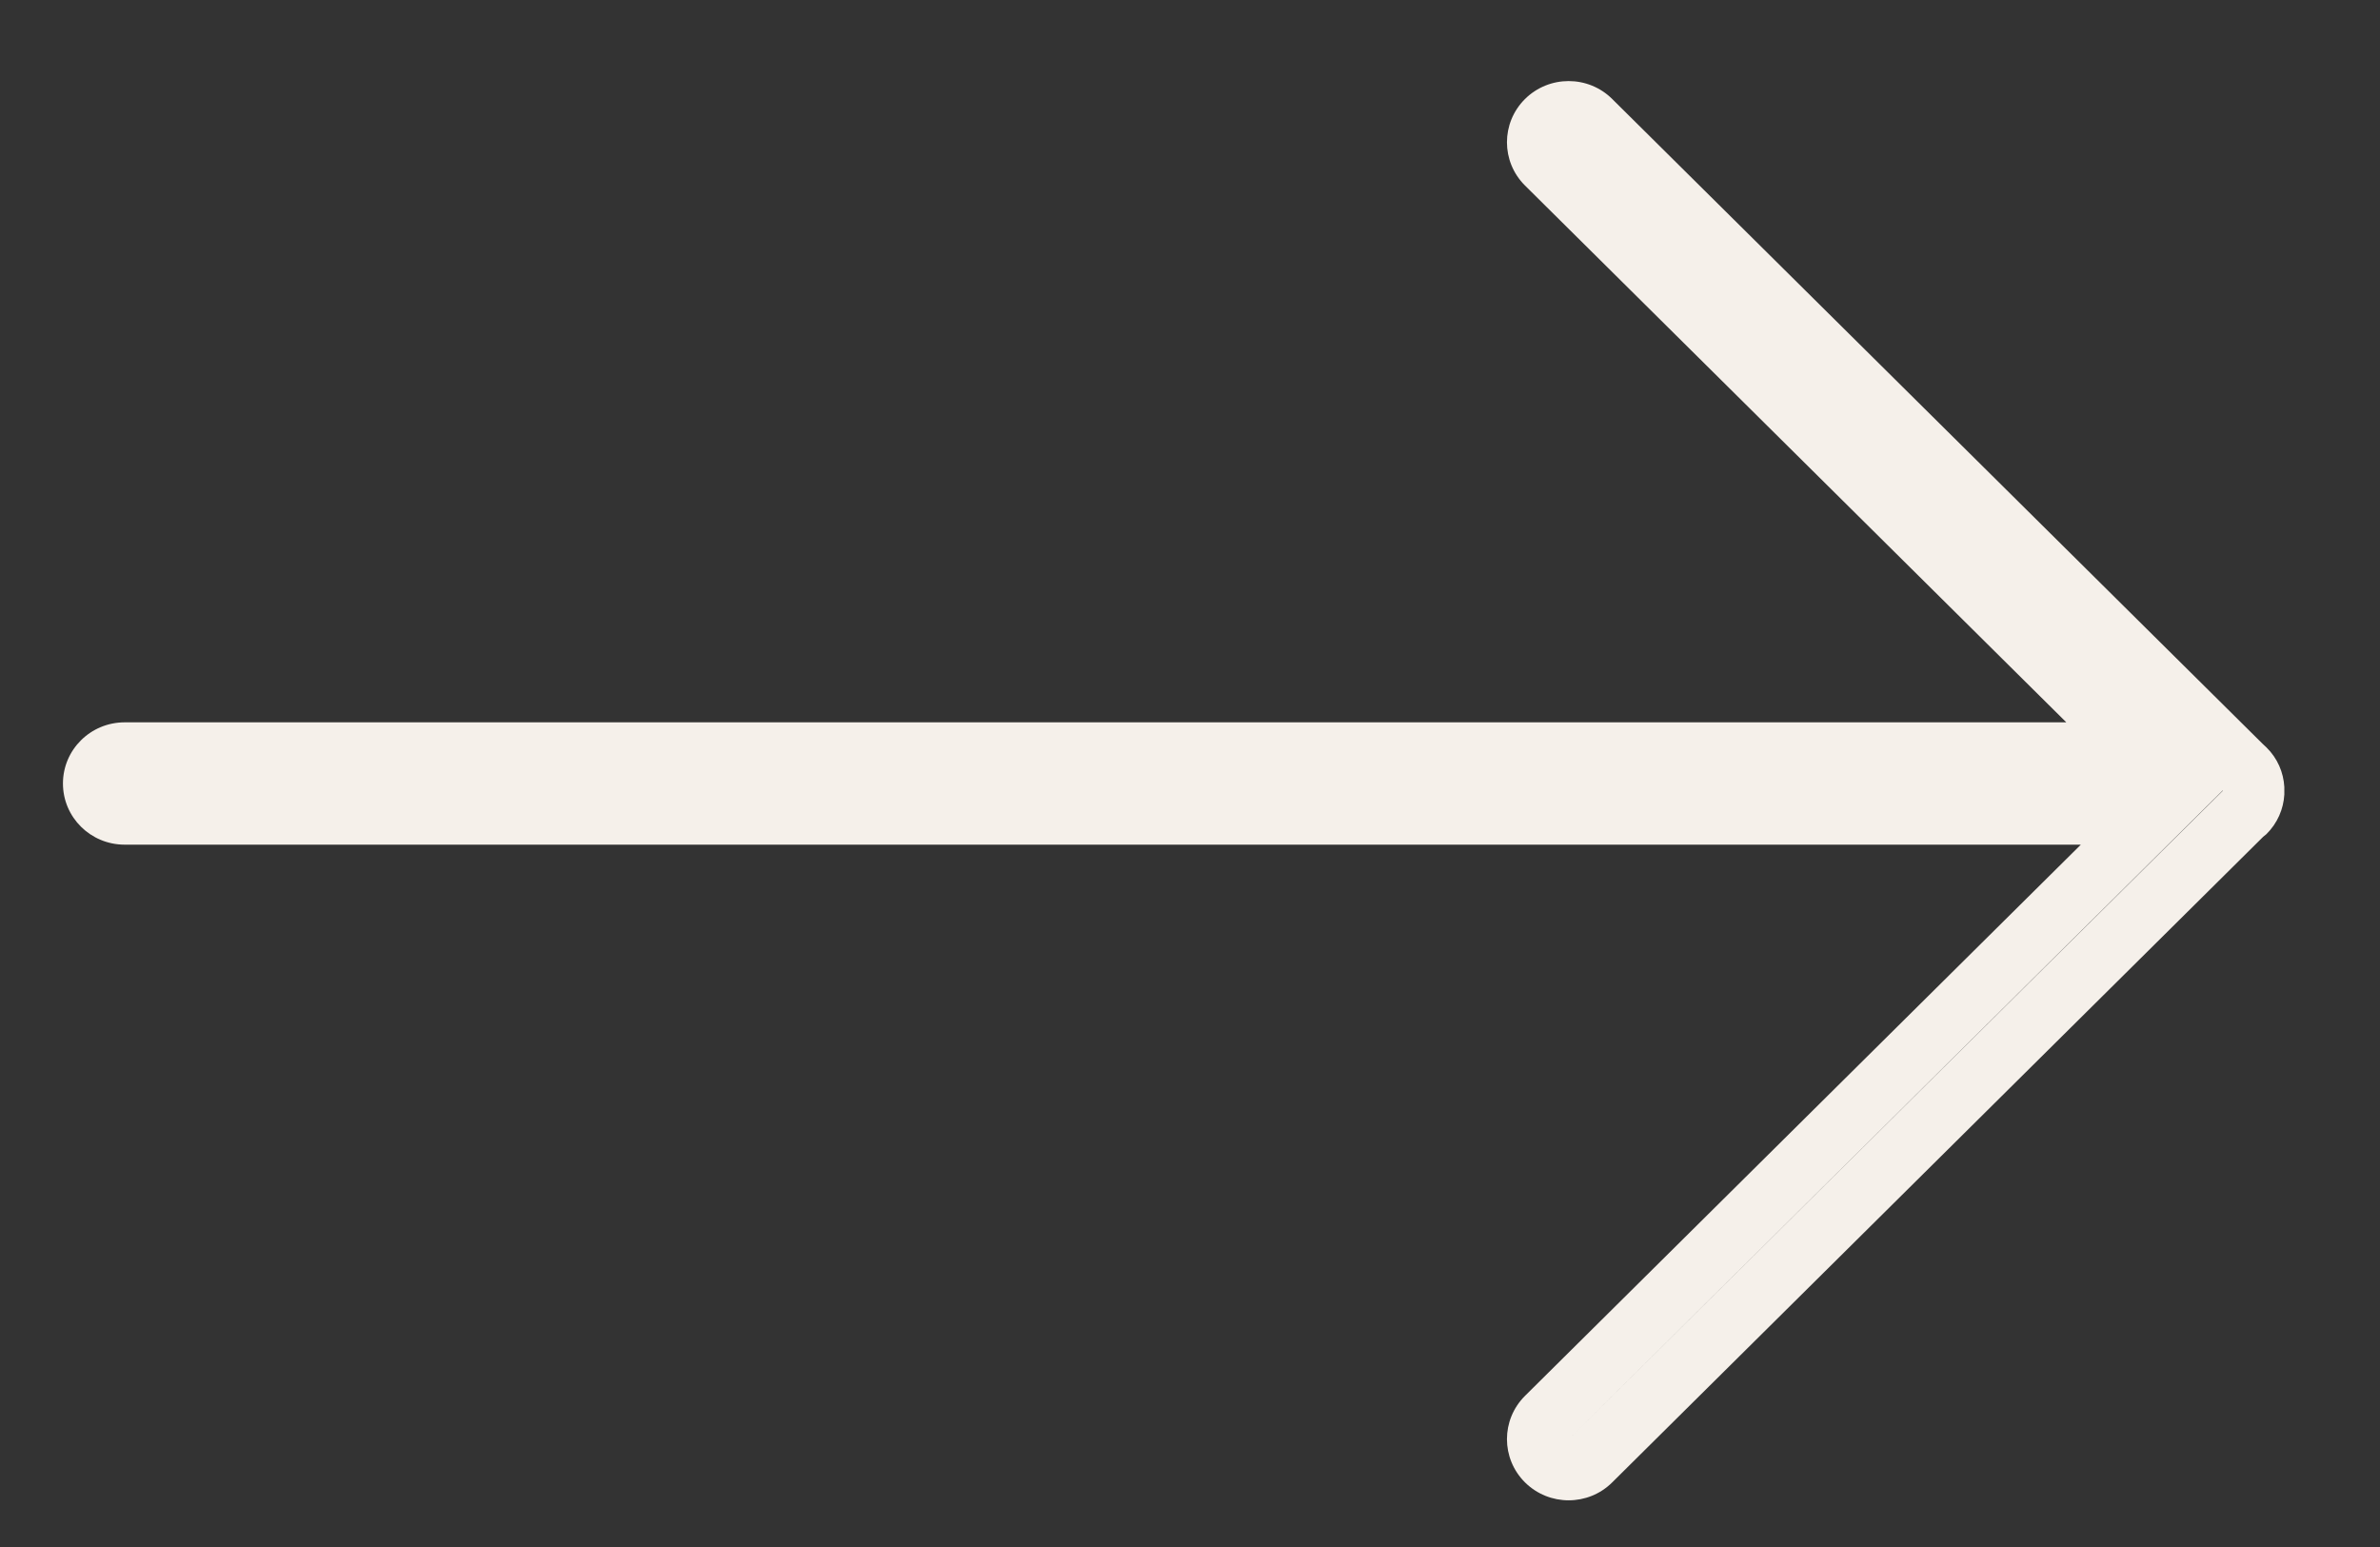 <svg width="20" height="13" viewBox="0 0 20 13" fill="none" xmlns="http://www.w3.org/2000/svg">
<rect x="0" y="0" width="20" height="13" fill="#333333" stroke="none"/>
<path d="M13.548 0.832L19.014 6.251L19.045 6.28C19.139 6.372 19.189 6.491 19.196 6.613V6.677C19.189 6.798 19.139 6.917 19.045 7.01L19.018 7.032L13.548 12.457C13.346 12.658 13.018 12.658 12.815 12.457C12.613 12.256 12.613 11.931 12.815 11.73L17.486 7.098L1.048 7.098C0.761 7.098 0.529 6.868 0.529 6.584C0.529 6.3 0.761 6.07 1.048 6.07L17.364 6.07L12.815 1.559C12.613 1.358 12.613 1.033 12.815 0.832C13.018 0.631 13.346 0.631 13.548 0.832ZM18.737 6.584L13.182 12.094L18.679 6.645L18.679 6.643L18.648 6.615L18.617 6.584H18.737Z" fill="#F5F0EA"/>
</svg>
